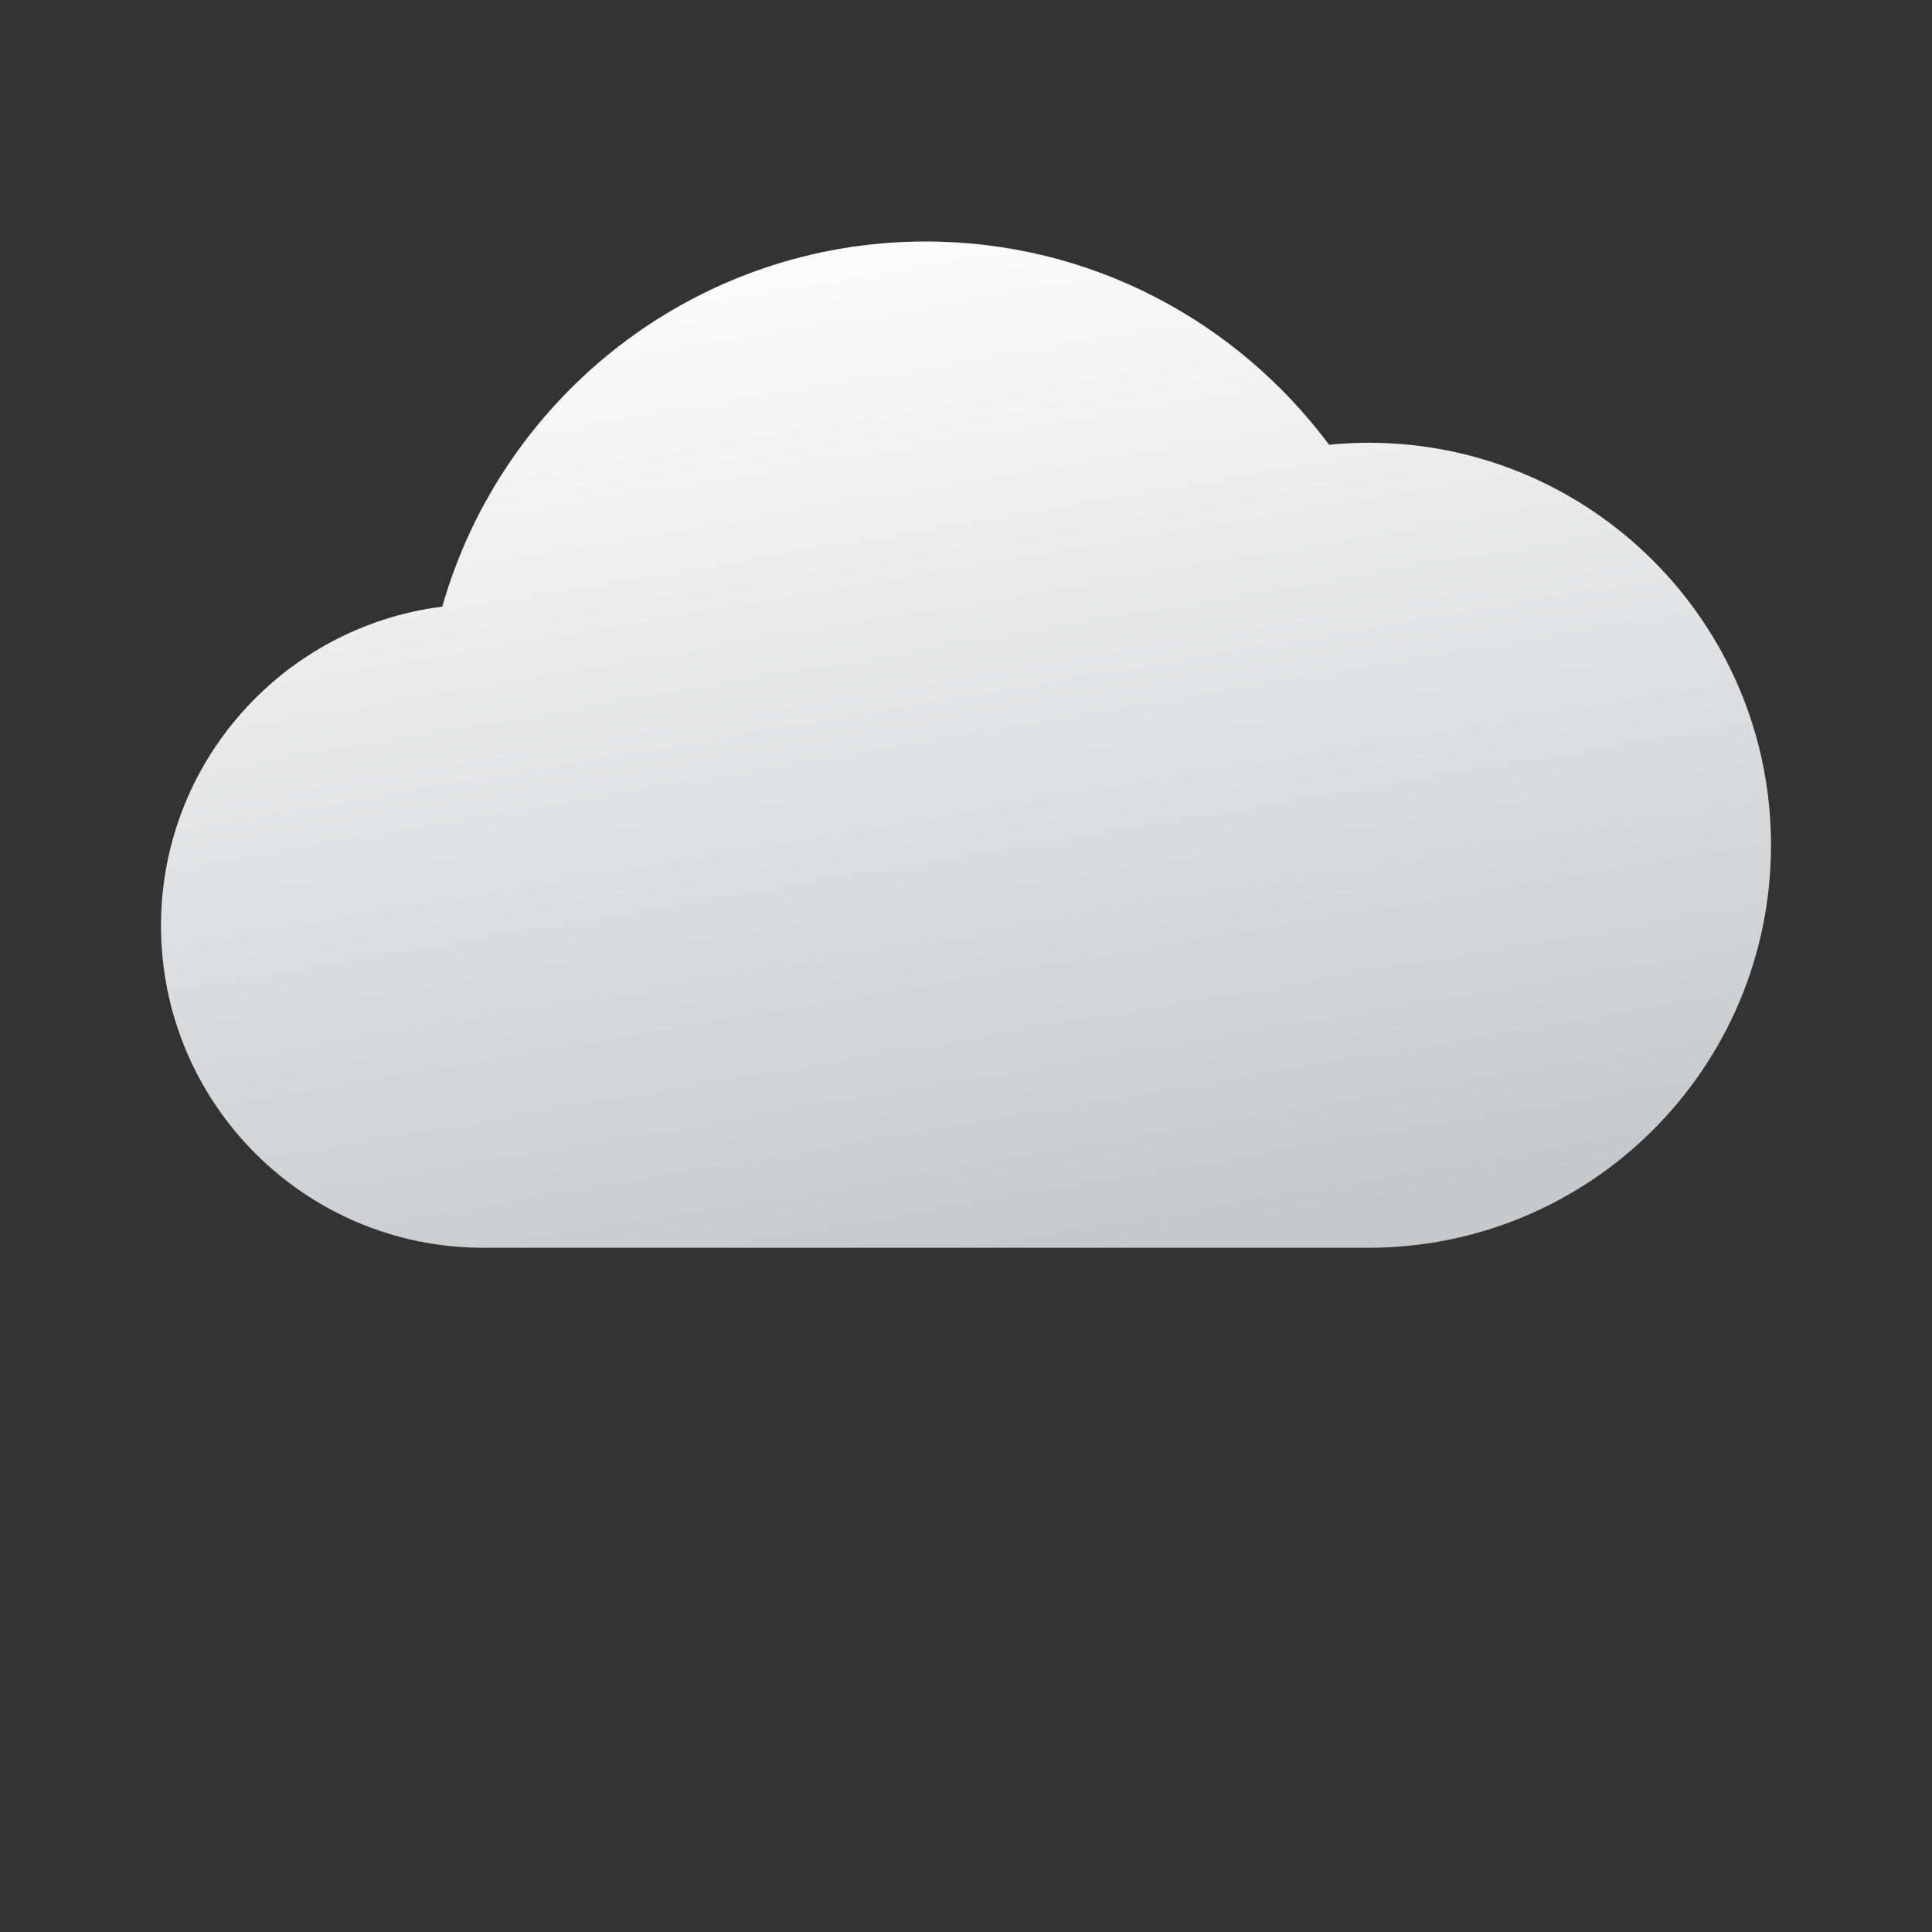 <svg width="48" height="48" viewBox="0 0 48 48" fill="none" xmlns="http://www.w3.org/2000/svg">
<rect x="0" y="0" width="48" height="48" fill="#333333" stroke="none"/>
<path d="M34 11C33.669 11 33.343 11.018 33.02 11.049C30.741 7.99 27.108 6 23 6C17.287 6 12.48 9.837 10.988 15.071C7.049 15.569 4 18.925 4 23C4 27.418 7.582 31 12 31C13.818 31 32.107 31 34 31C39.523 31 44 26.523 44 21C44 15.477 39.523 11 34 11Z" fill="url(#paint0_linear)"/>
<defs>
<linearGradient id="paint0_linear" x1="21.313" y1="6.079" x2="25.618" y2="31.448" gradientUnits="userSpaceOnUse">
<stop stop-color="#FCFCFC"/>
<stop offset="1" stop-color="#C3C9CD"/>
</linearGradient>
</defs>
</svg>
